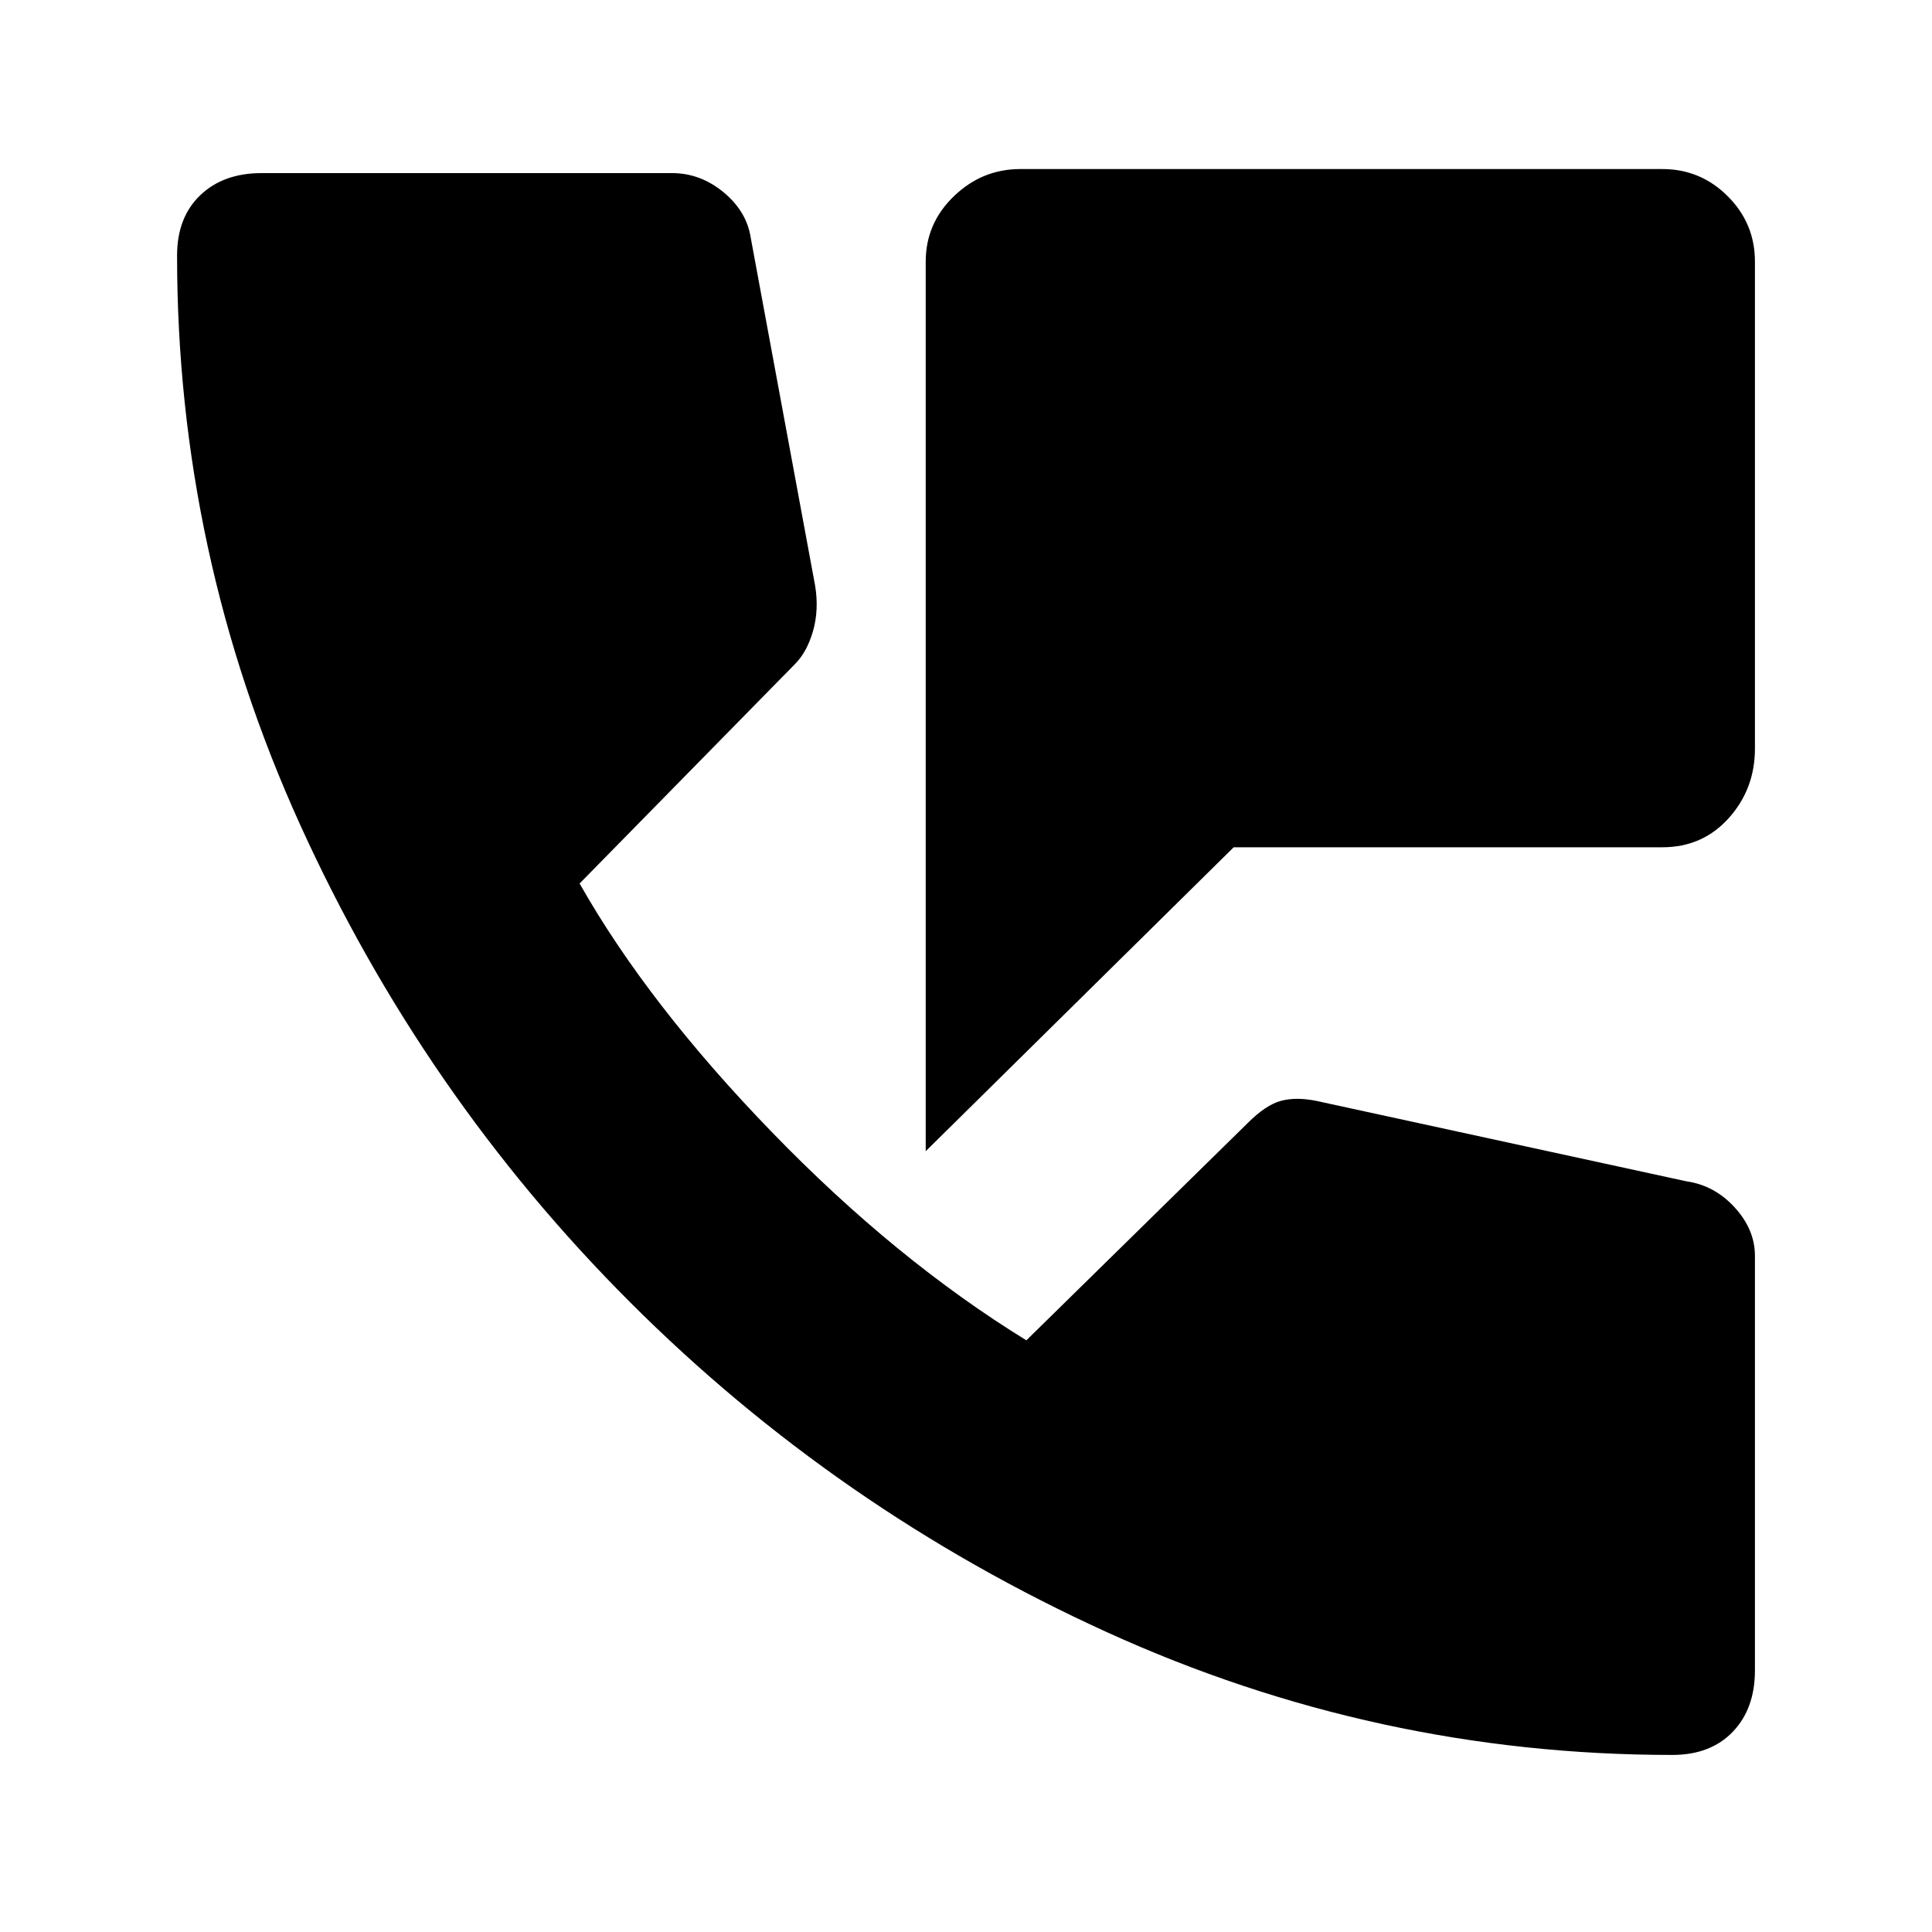 <svg xmlns="http://www.w3.org/2000/svg" height="20" width="20"><path d="M9.583 11.917V2.708Q9.583 2.312 9.875 2.031Q10.167 1.75 10.562 1.75H17.208Q17.604 1.75 17.885 2.031Q18.167 2.312 18.167 2.708V7.75Q18.167 8.167 17.896 8.469Q17.625 8.771 17.208 8.771H12.771ZM17.312 18.167Q14.25 18.167 11.458 16.896Q8.667 15.625 6.521 13.479Q4.375 11.333 3.104 8.531Q1.833 5.729 1.833 2.646Q1.833 2.25 2.073 2.021Q2.312 1.792 2.708 1.792H6.958Q7.25 1.792 7.49 1.99Q7.729 2.188 7.771 2.458L8.438 6.062Q8.479 6.312 8.417 6.531Q8.354 6.75 8.229 6.875L6 9.146Q6.708 10.396 7.99 11.719Q9.271 13.042 10.625 13.875L12.917 11.625Q13.104 11.438 13.26 11.396Q13.417 11.354 13.625 11.396L17.458 12.229Q17.75 12.271 17.958 12.5Q18.167 12.729 18.167 13V17.292Q18.167 17.688 17.938 17.927Q17.708 18.167 17.312 18.167Z"/></svg>